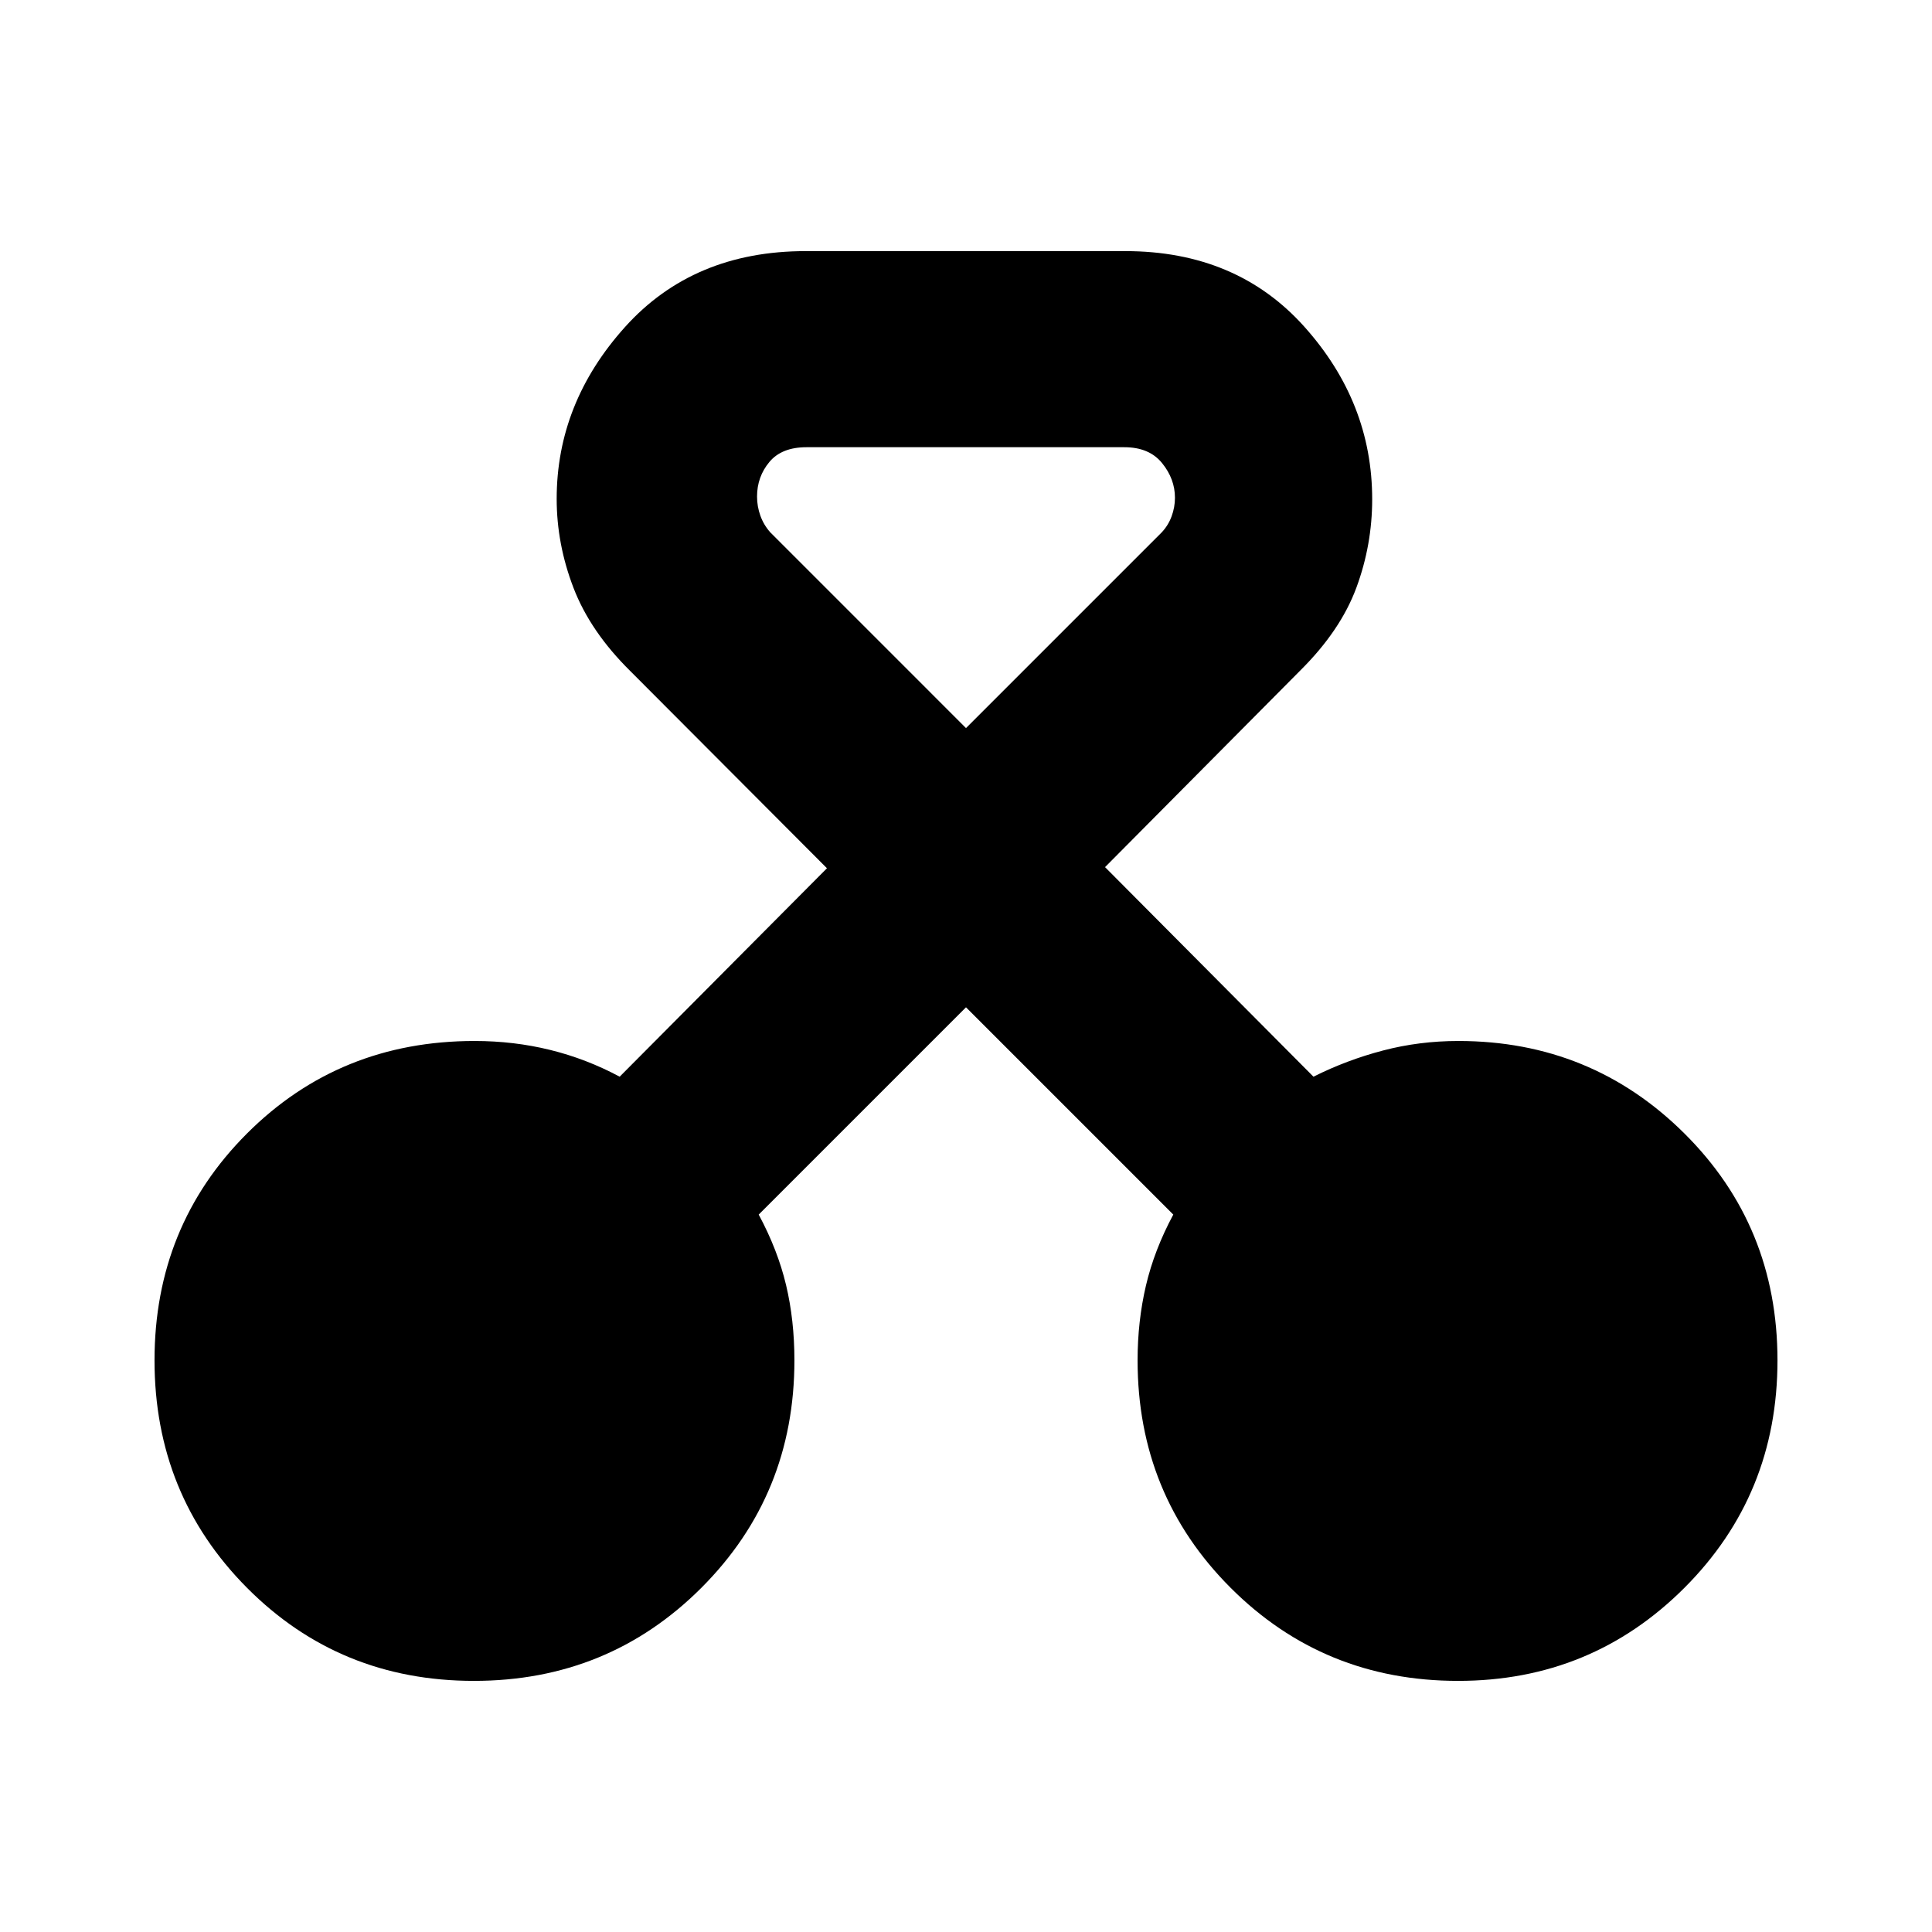 <svg xmlns="http://www.w3.org/2000/svg" height="20" viewBox="0 -960 960 960" width="20"><path d="M235.48-124.78q-66.78 0-112.74-46.24-45.96-46.24-45.96-113.02 0-66.79 45.96-112.74 45.96-45.96 113.07-45.96 19.54 0 37.54 4.44 18 4.43 34.56 13.3l103-103.57-97.63-97.89q-19.98-19.71-28.32-41.45-8.35-21.74-8.35-44.21 0-47.62 33.93-85.36t89.76-37.74h158.83q55.38 0 89.04 37.62 33.66 37.62 33.66 85.67 0 22.67-7.85 43.93-7.85 21.26-27.82 41.1l-97.07 97.77L652.65-425q16.57-8.3 34.6-13.02 18.02-4.72 37.41-4.72 66.08 0 112.32 45.96 46.24 45.95 46.24 112.74 0 66.78-46.24 113.02-46.24 46.24-112.46 46.24-66.78 0-113.02-46.24-46.24-46.24-46.24-113.02 0-19.44 4.15-37.16 4.15-17.71 13.59-35.28l-103-103-103 103q9.44 17.57 13.59 35 4.15 17.44 4.15 37.44 0 66.78-46.24 113.02-46.24 46.24-113.02 46.24Zm165.27-613q-12.36 0-18.47 7.36-6.11 7.35-6.11 17.17 0 4.9 1.66 9.51 1.65 4.6 4.95 8.3L480-598.22l97.22-97.22q3.3-3.5 4.95-8.02 1.66-4.52 1.66-9.2 0-9.34-6.4-17.23-6.39-7.89-18.75-7.89H400.75Z"/></svg>